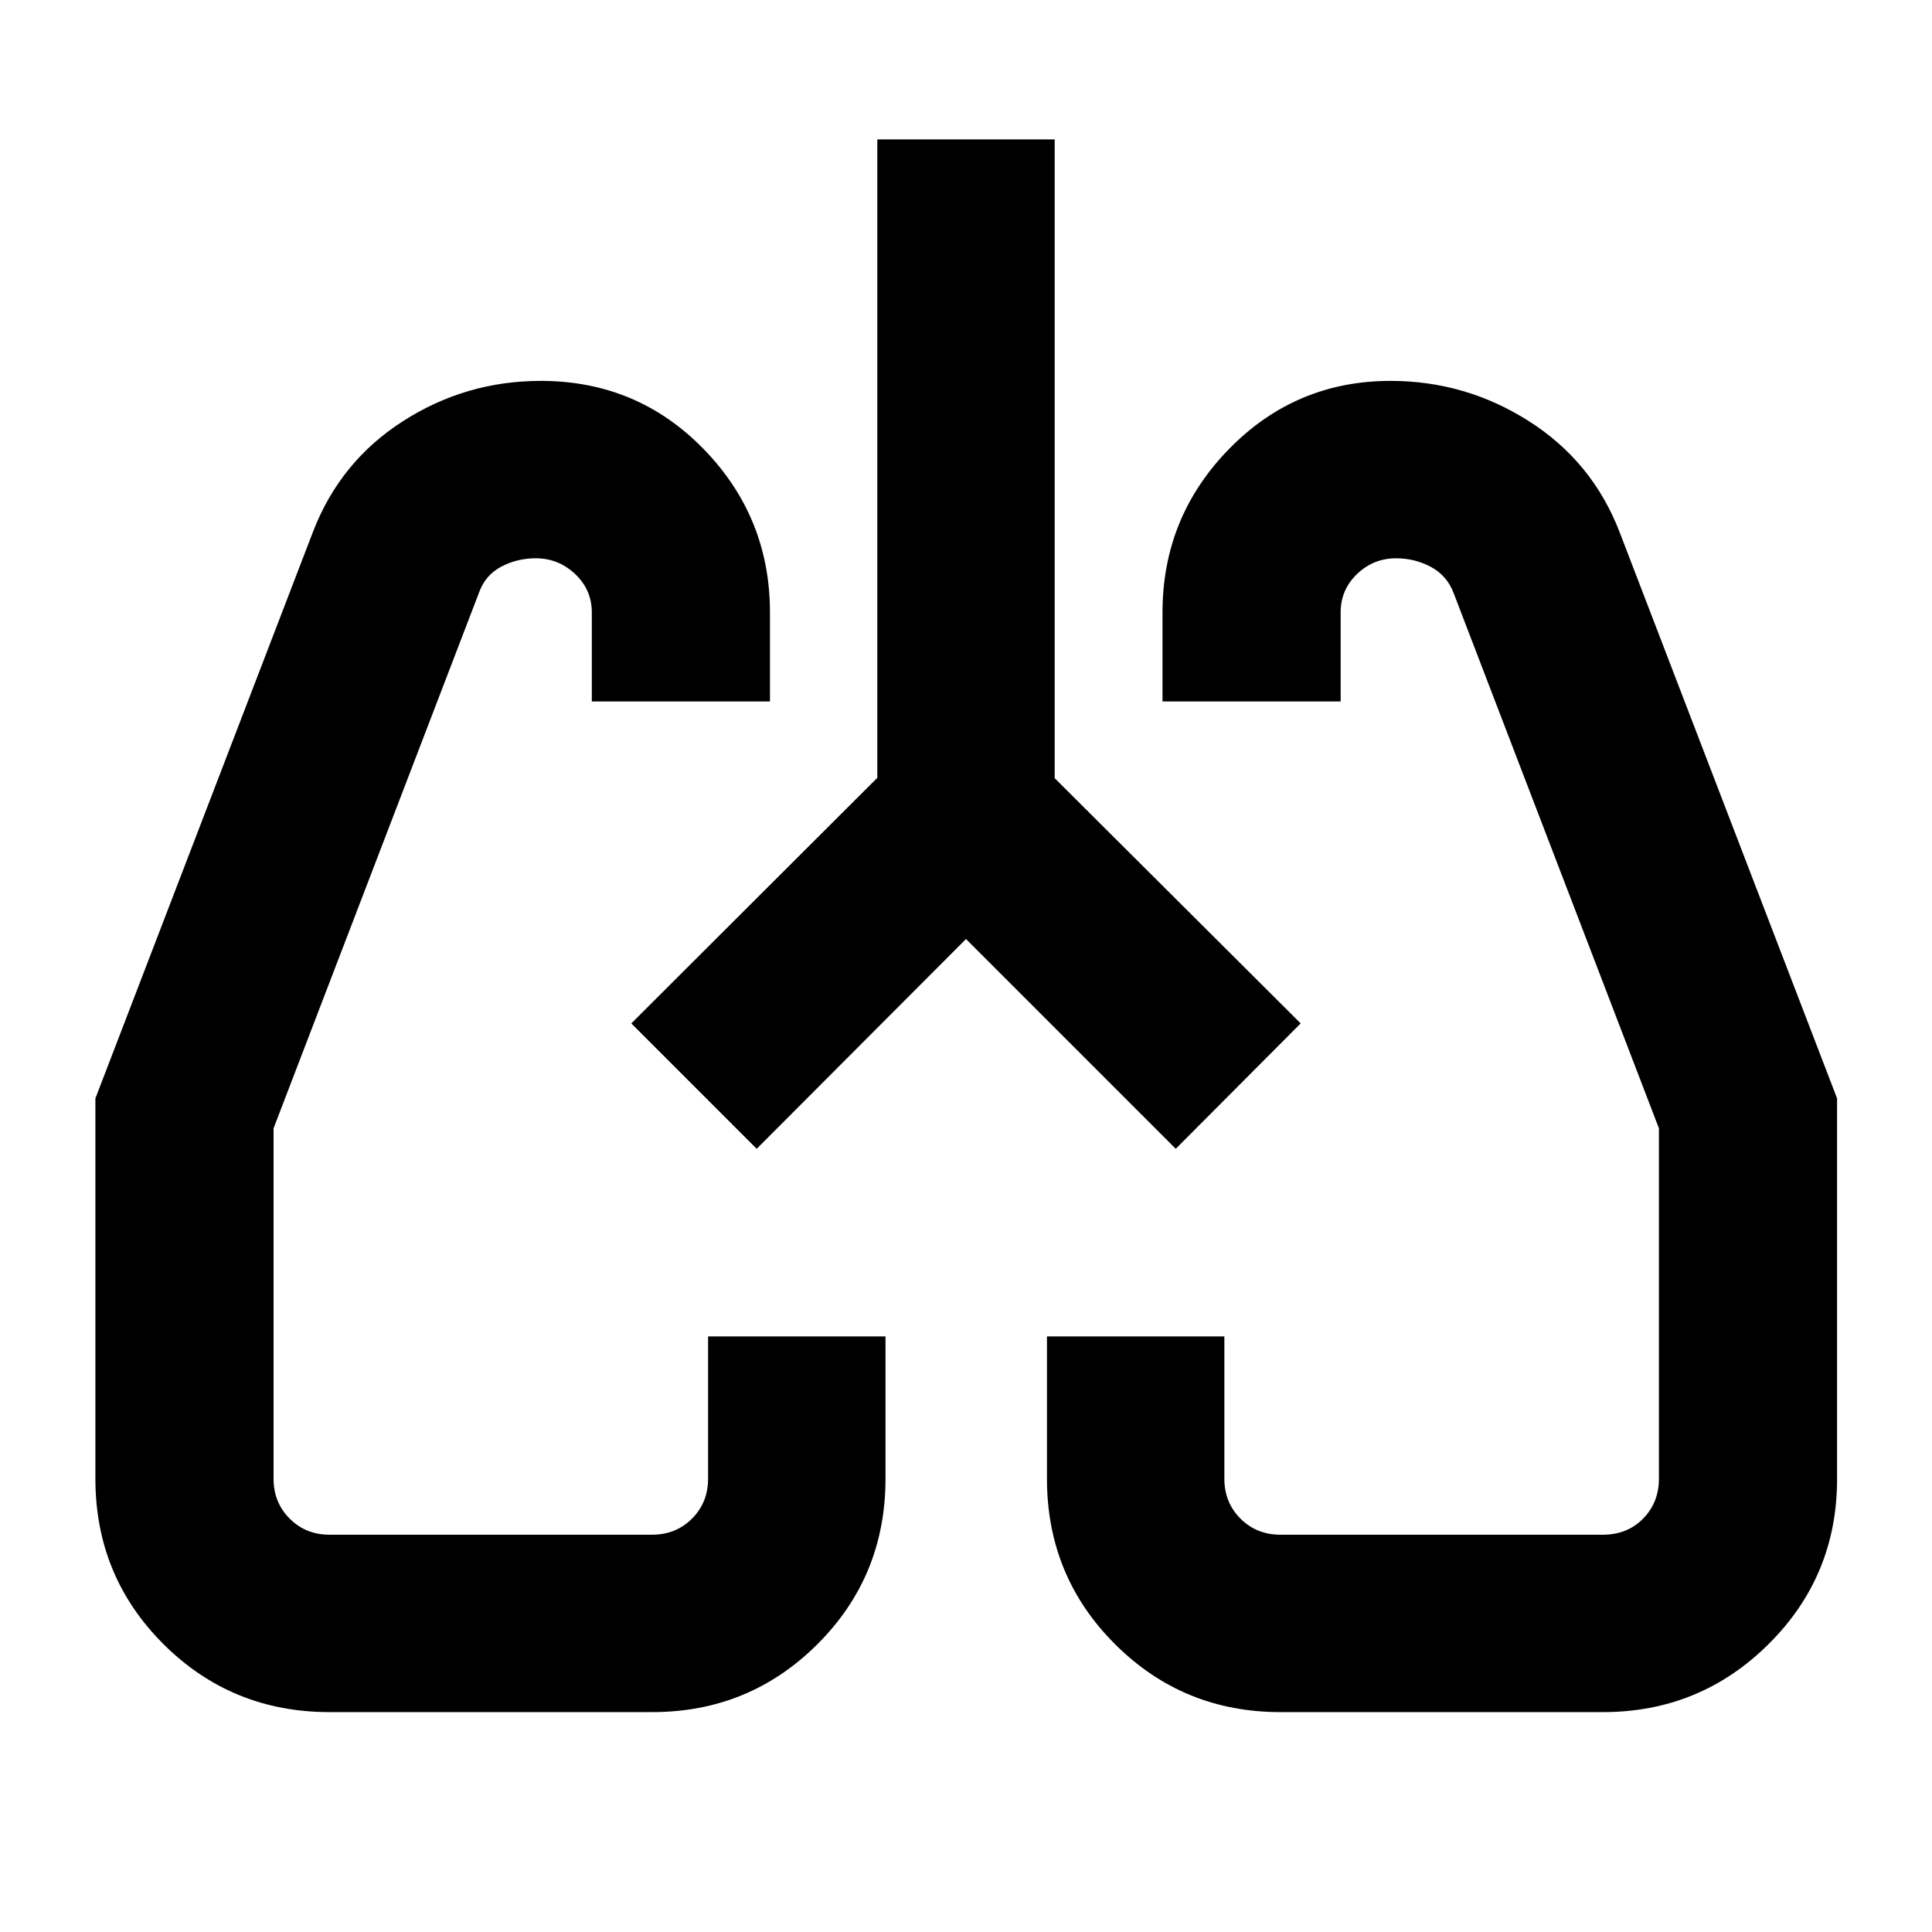 <svg xmlns="http://www.w3.org/2000/svg" height="40" viewBox="0 -960 960 960" width="40"><path d="M163.75-109.26q-48.63 0-82.49-33.75-33.86-33.74-33.86-82.22v-188.99l108.13-281.55q13.46-34.93 44.69-54.95 31.23-20.02 68.49-20.02 47.9 0 80.89 33.84 32.99 33.85 32.99 81.23v44.22h-88.52v-44.22q0-11.29-8.3-19.11-8.3-7.81-19.54-7.81-9.37 0-17.25 4.21-7.89 4.21-10.95 12.81l-102.1 266.22v174.12q0 11.82 8 19.82t19.82 8h160.28q11.82 0 19.82-8t8-19.82v-70.7H440v70.7q0 48.48-33.82 82.22-33.83 33.75-82.15 33.75H163.75Zm632.73 0H636.2q-48.32 0-82.14-33.75-33.83-33.74-33.83-82.22v-70.7h88.15v70.7q0 11.82 8 19.82t19.82 8h160.28q12.11 0 19.97-8 7.86-8 7.86-19.82v-174.12L722.2-665.57q-3.31-8.52-11.26-12.77-7.95-4.25-17.22-4.25-11.25 0-19.41 7.81-8.15 7.82-8.15 19.11v44.22h-88.52v-44.22q0-47.38 33.06-81.23 33.06-33.84 80.28-33.84 37.31 0 68.78 20.05t44.94 54.92l108.13 281.55v189.14q0 48.27-34.05 82.04-34.04 33.78-82.3 33.78ZM313.7-451.48Zm332.84 0ZM480-493.41 376-389.17l-62.3-62.31L435.93-573.5v-317.24h88.14v317.41L646.3-451.48l-62.07 62.31L480-493.41Z"/></svg>